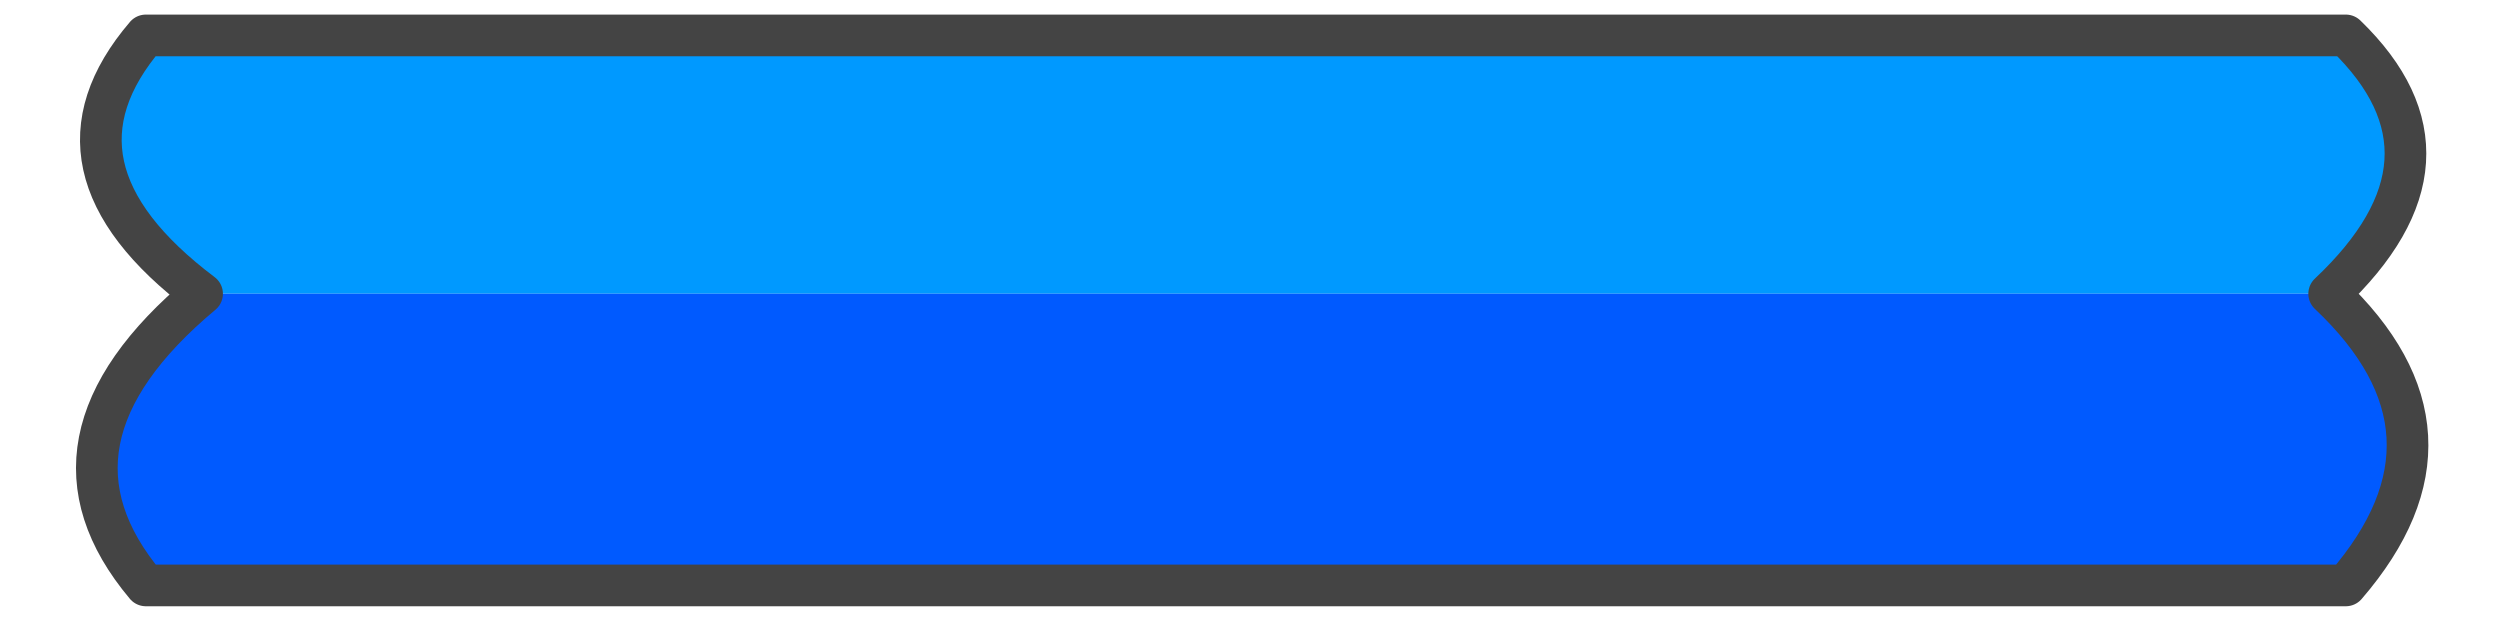 
<svg xmlns="http://www.w3.org/2000/svg" version="1.1" xmlns:xlink="http://www.w3.org/1999/xlink" preserveAspectRatio="none" x="0px" y="0px" width="60px" height="15px" viewBox="0 0 60 15">
<defs>
<g id="Layer0_0_FILL">
<path fill="#0099FF" stroke="none" d="
M 55.9 7.05
Q 59.35 3.8 56.3 0.85
L 3.5 0.85
Q 0.8 4 4.85 7.05
L 55.9 7.05 Z"/>

<path fill="#005AFF" stroke="none" d="
M 56.3 14.05
Q 59.45 10.4 55.9 7.05
L 4.85 7.05
Q 0.6 10.6 3.5 14.05
L 56.3 14.05 Z"/>
</g>

<path id="Layer0_0_1_STROKES" stroke="#444444" stroke-width="1" stroke-linejoin="round" stroke-linecap="round" fill="none" d="
M 55.9 7.05
Q 59.45 10.4 56.3 14.05
L 3.5 14.05
Q 0.6 10.6 4.85 7.05 0.8 4 3.5 0.85
L 56.3 0.85
Q 59.35 3.8 55.9 7.05 Z"/>
</defs>

<g transform="matrix( 1, 0, 0, 1, 0,0) ">
<use xlink:href="#Layer0_0_FILL"/>

<use xlink:href="#Layer0_0_1_STROKES"/>
</g>
</svg>
